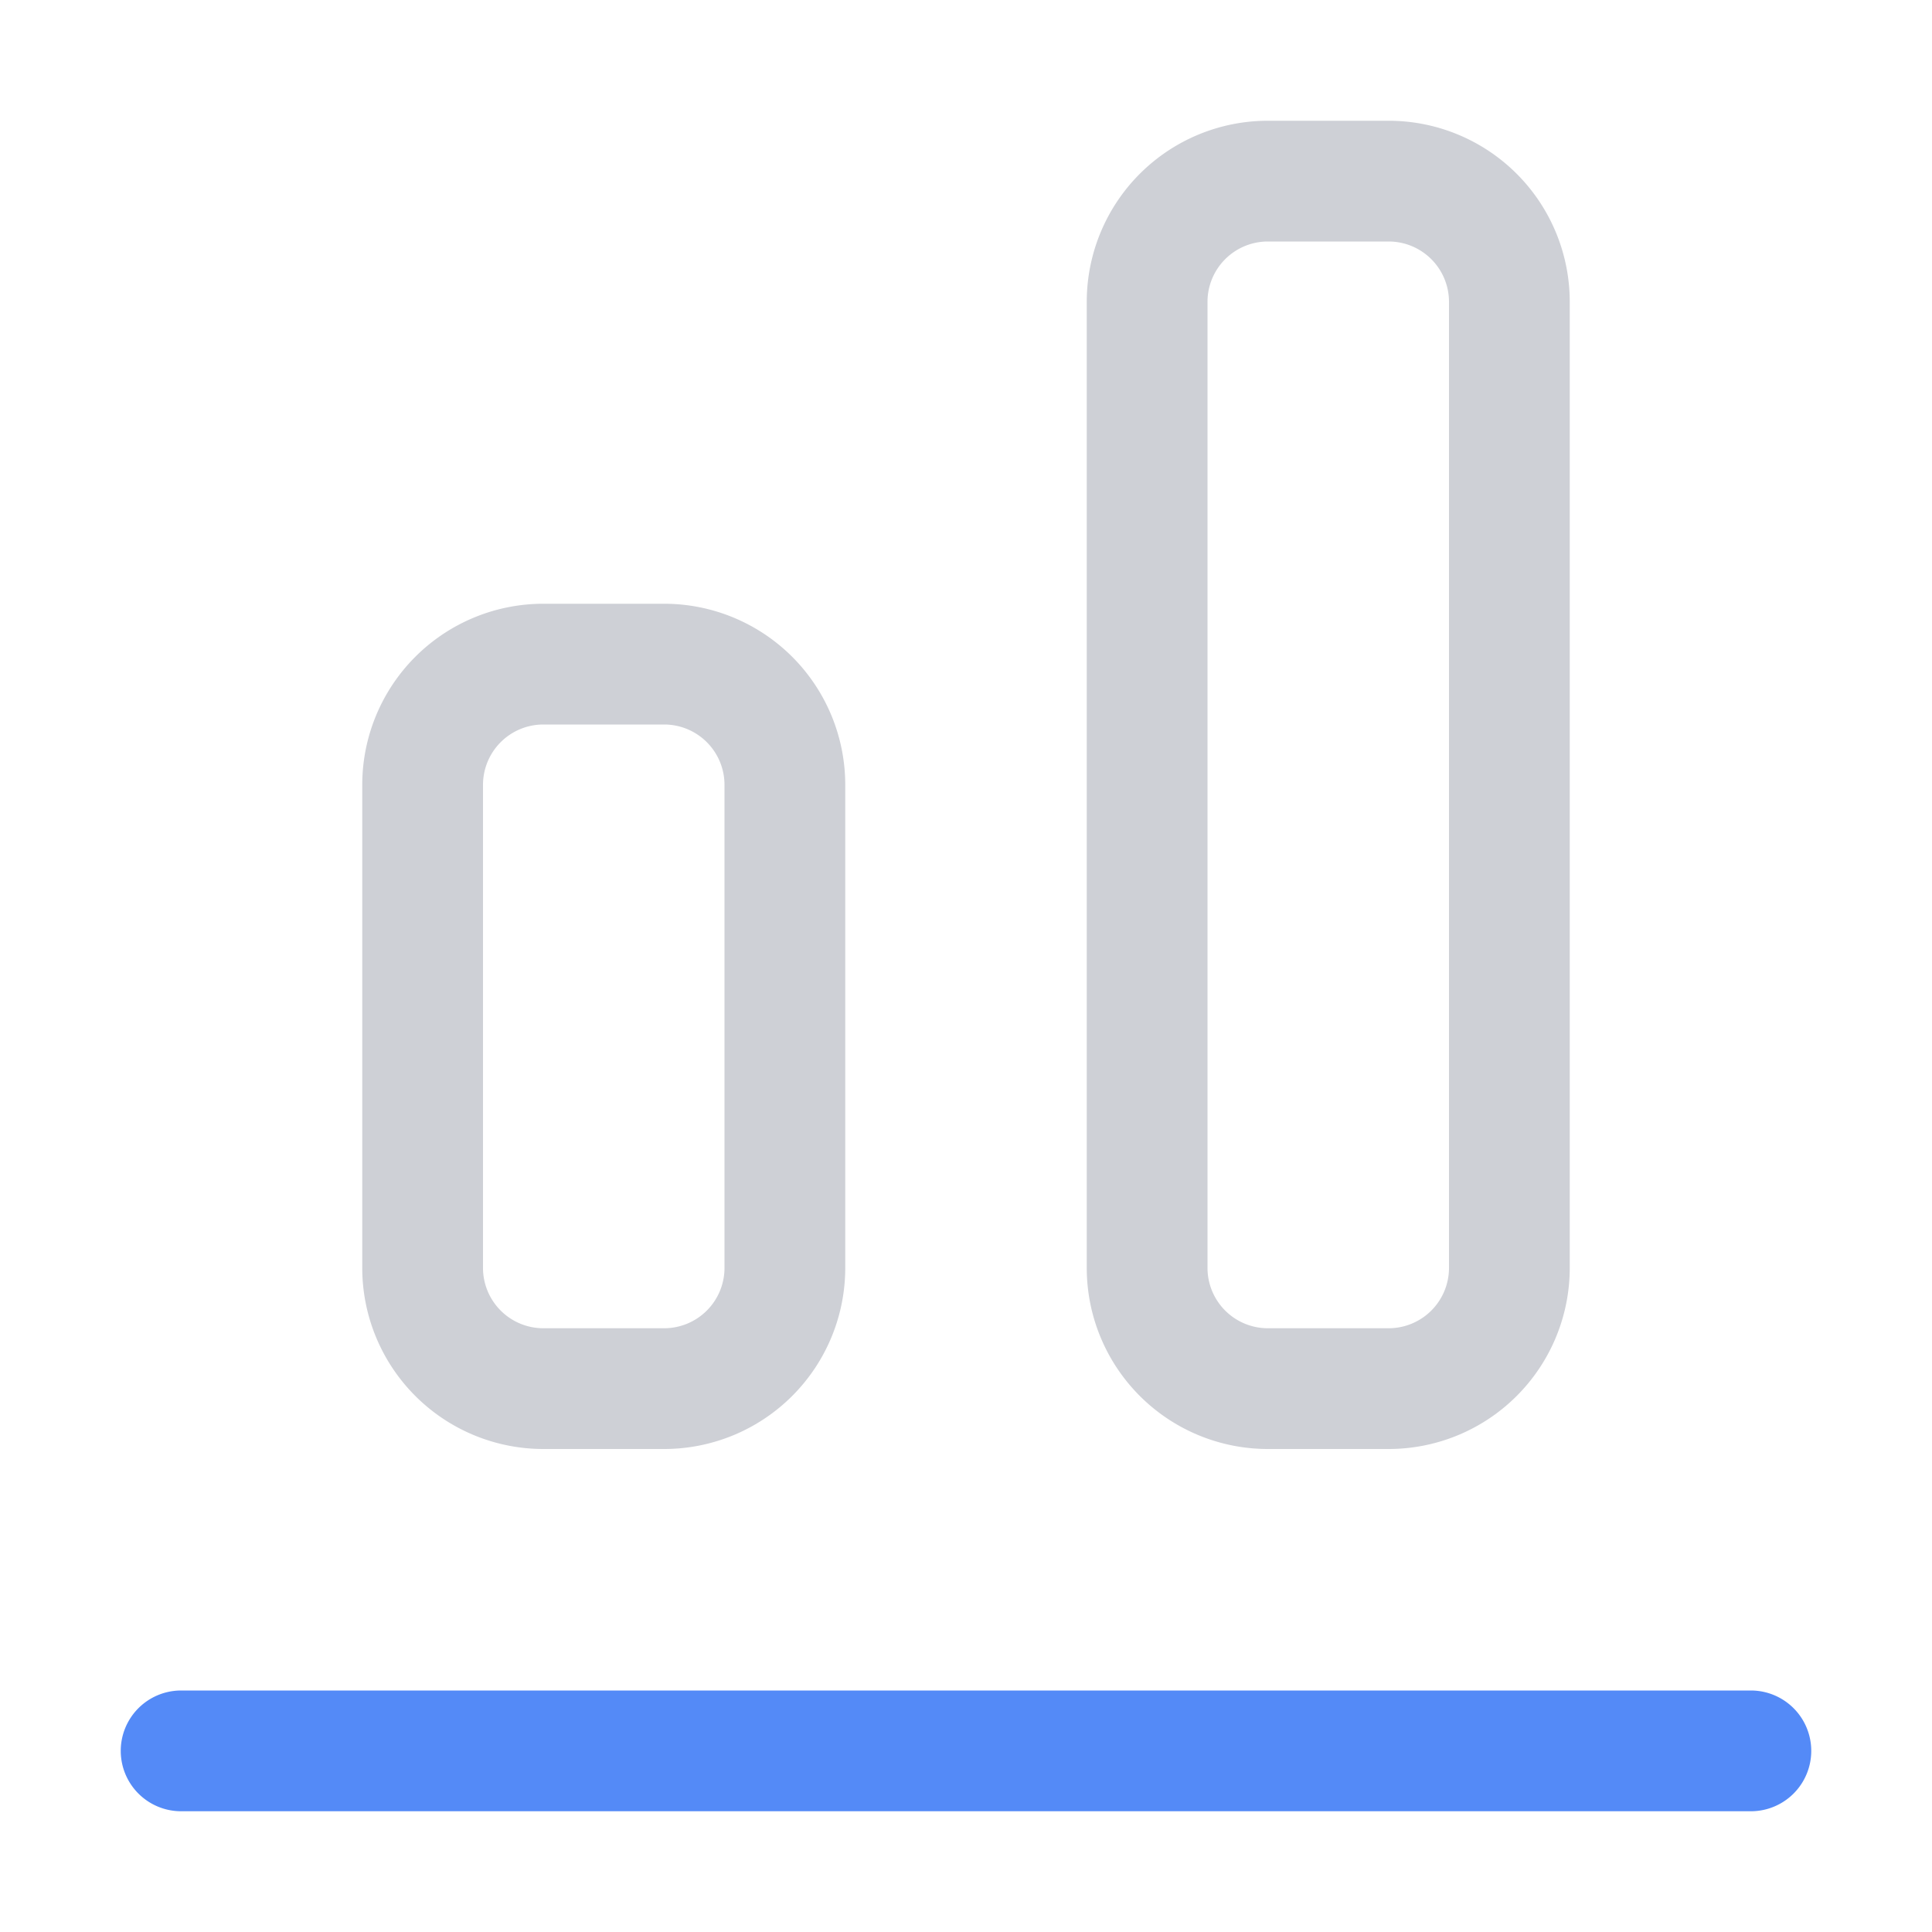 <svg width="16" height="16" viewBox="0 0 16 16" fill="none" xmlns="http://www.w3.org/2000/svg"><path fill-rule="evenodd" clip-rule="evenodd" d="M1.5 14a.5.5 0 000 1h13a.5.5 0 000-1h-13z" fill="#548AF7"/><path d="M4.5 5.5a1 1 0 00-1 1v4a1 1 0 001 1h1a1 1 0 001-1v-4a1 1 0 00-1-1h-1zM10.5 1.5a1 1 0 00-1 1v8a1 1 0 001 1h1a1 1 0 001-1v-8a1 1 0 00-1-1h-1z" stroke="#CED0D6"/></svg>